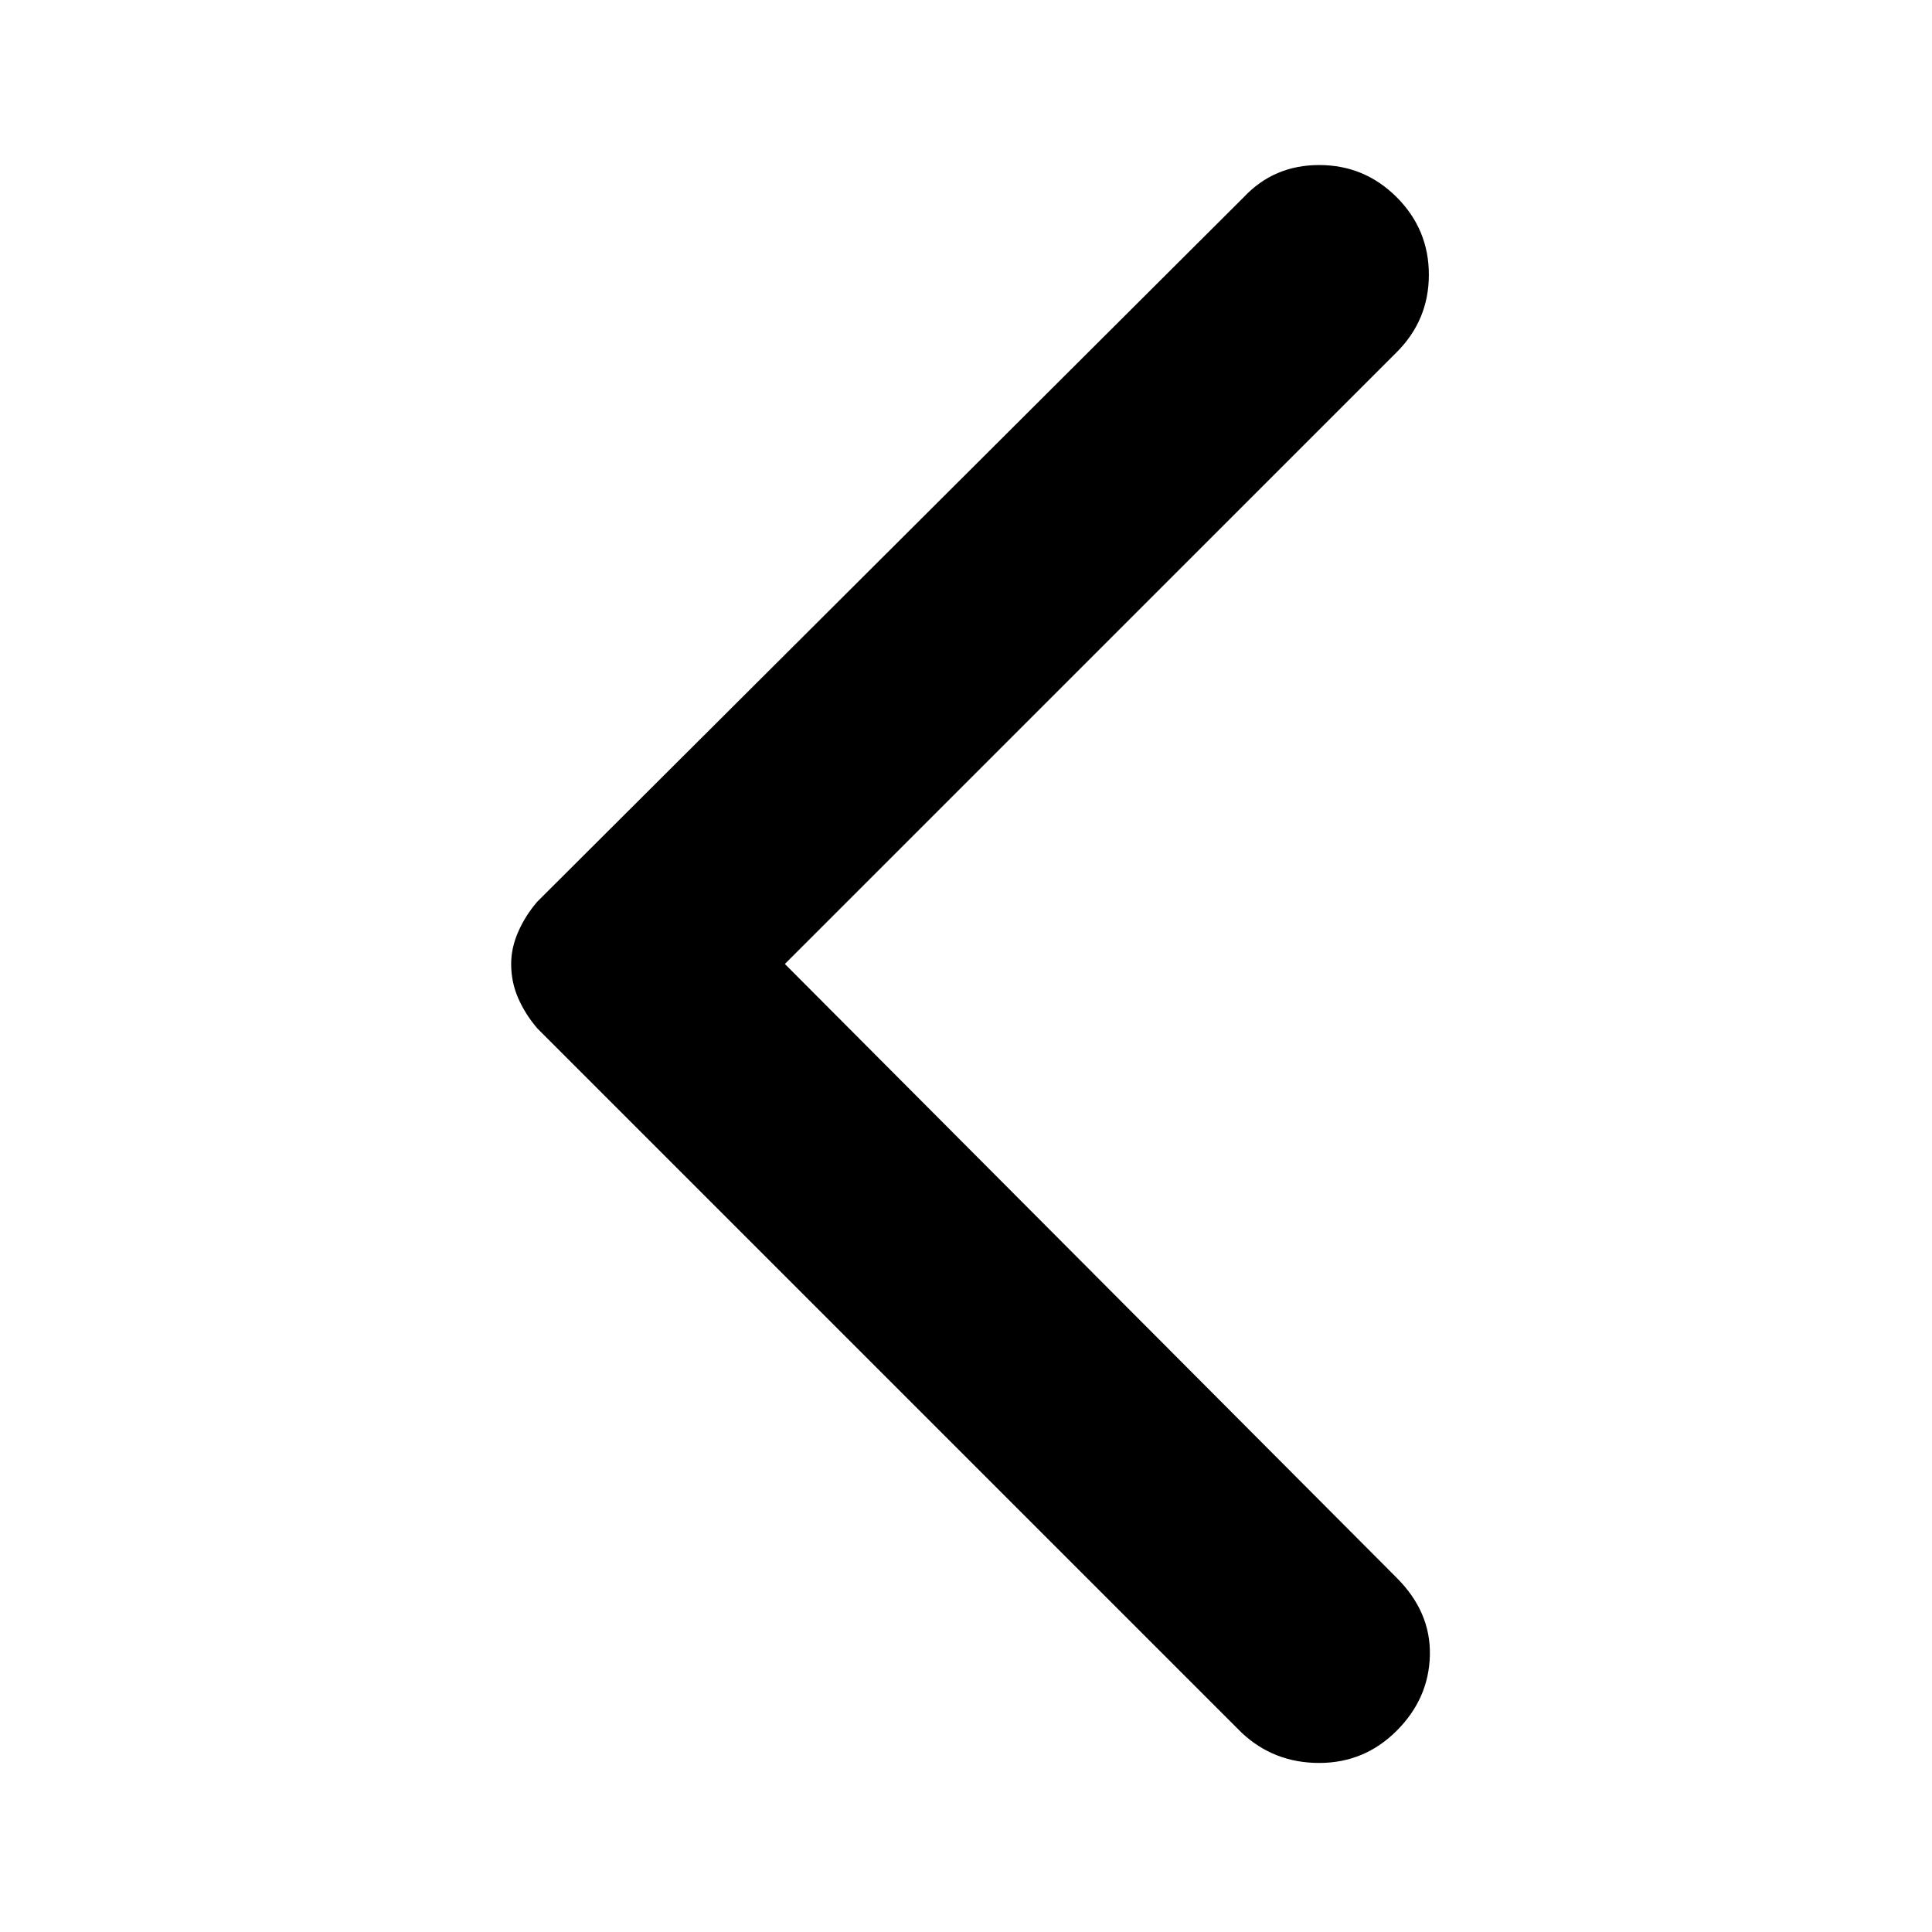 <svg xmlns="http://www.w3.org/2000/svg" height="40" width="40"><path d="M25.708 35.875 11.125 21.292Q10.875 21 10.729 20.667Q10.583 20.333 10.583 19.958Q10.583 19.625 10.729 19.292Q10.875 18.958 11.125 18.667L25.75 4.083Q26.375 3.417 27.312 3.417Q28.25 3.417 28.917 4.083Q29.583 4.75 29.583 5.688Q29.583 6.625 28.917 7.292L16.25 19.958L28.917 32.667Q29.625 33.375 29.604 34.271Q29.583 35.167 28.917 35.833Q28.25 36.5 27.312 36.5Q26.375 36.5 25.708 35.875Z"/></svg>